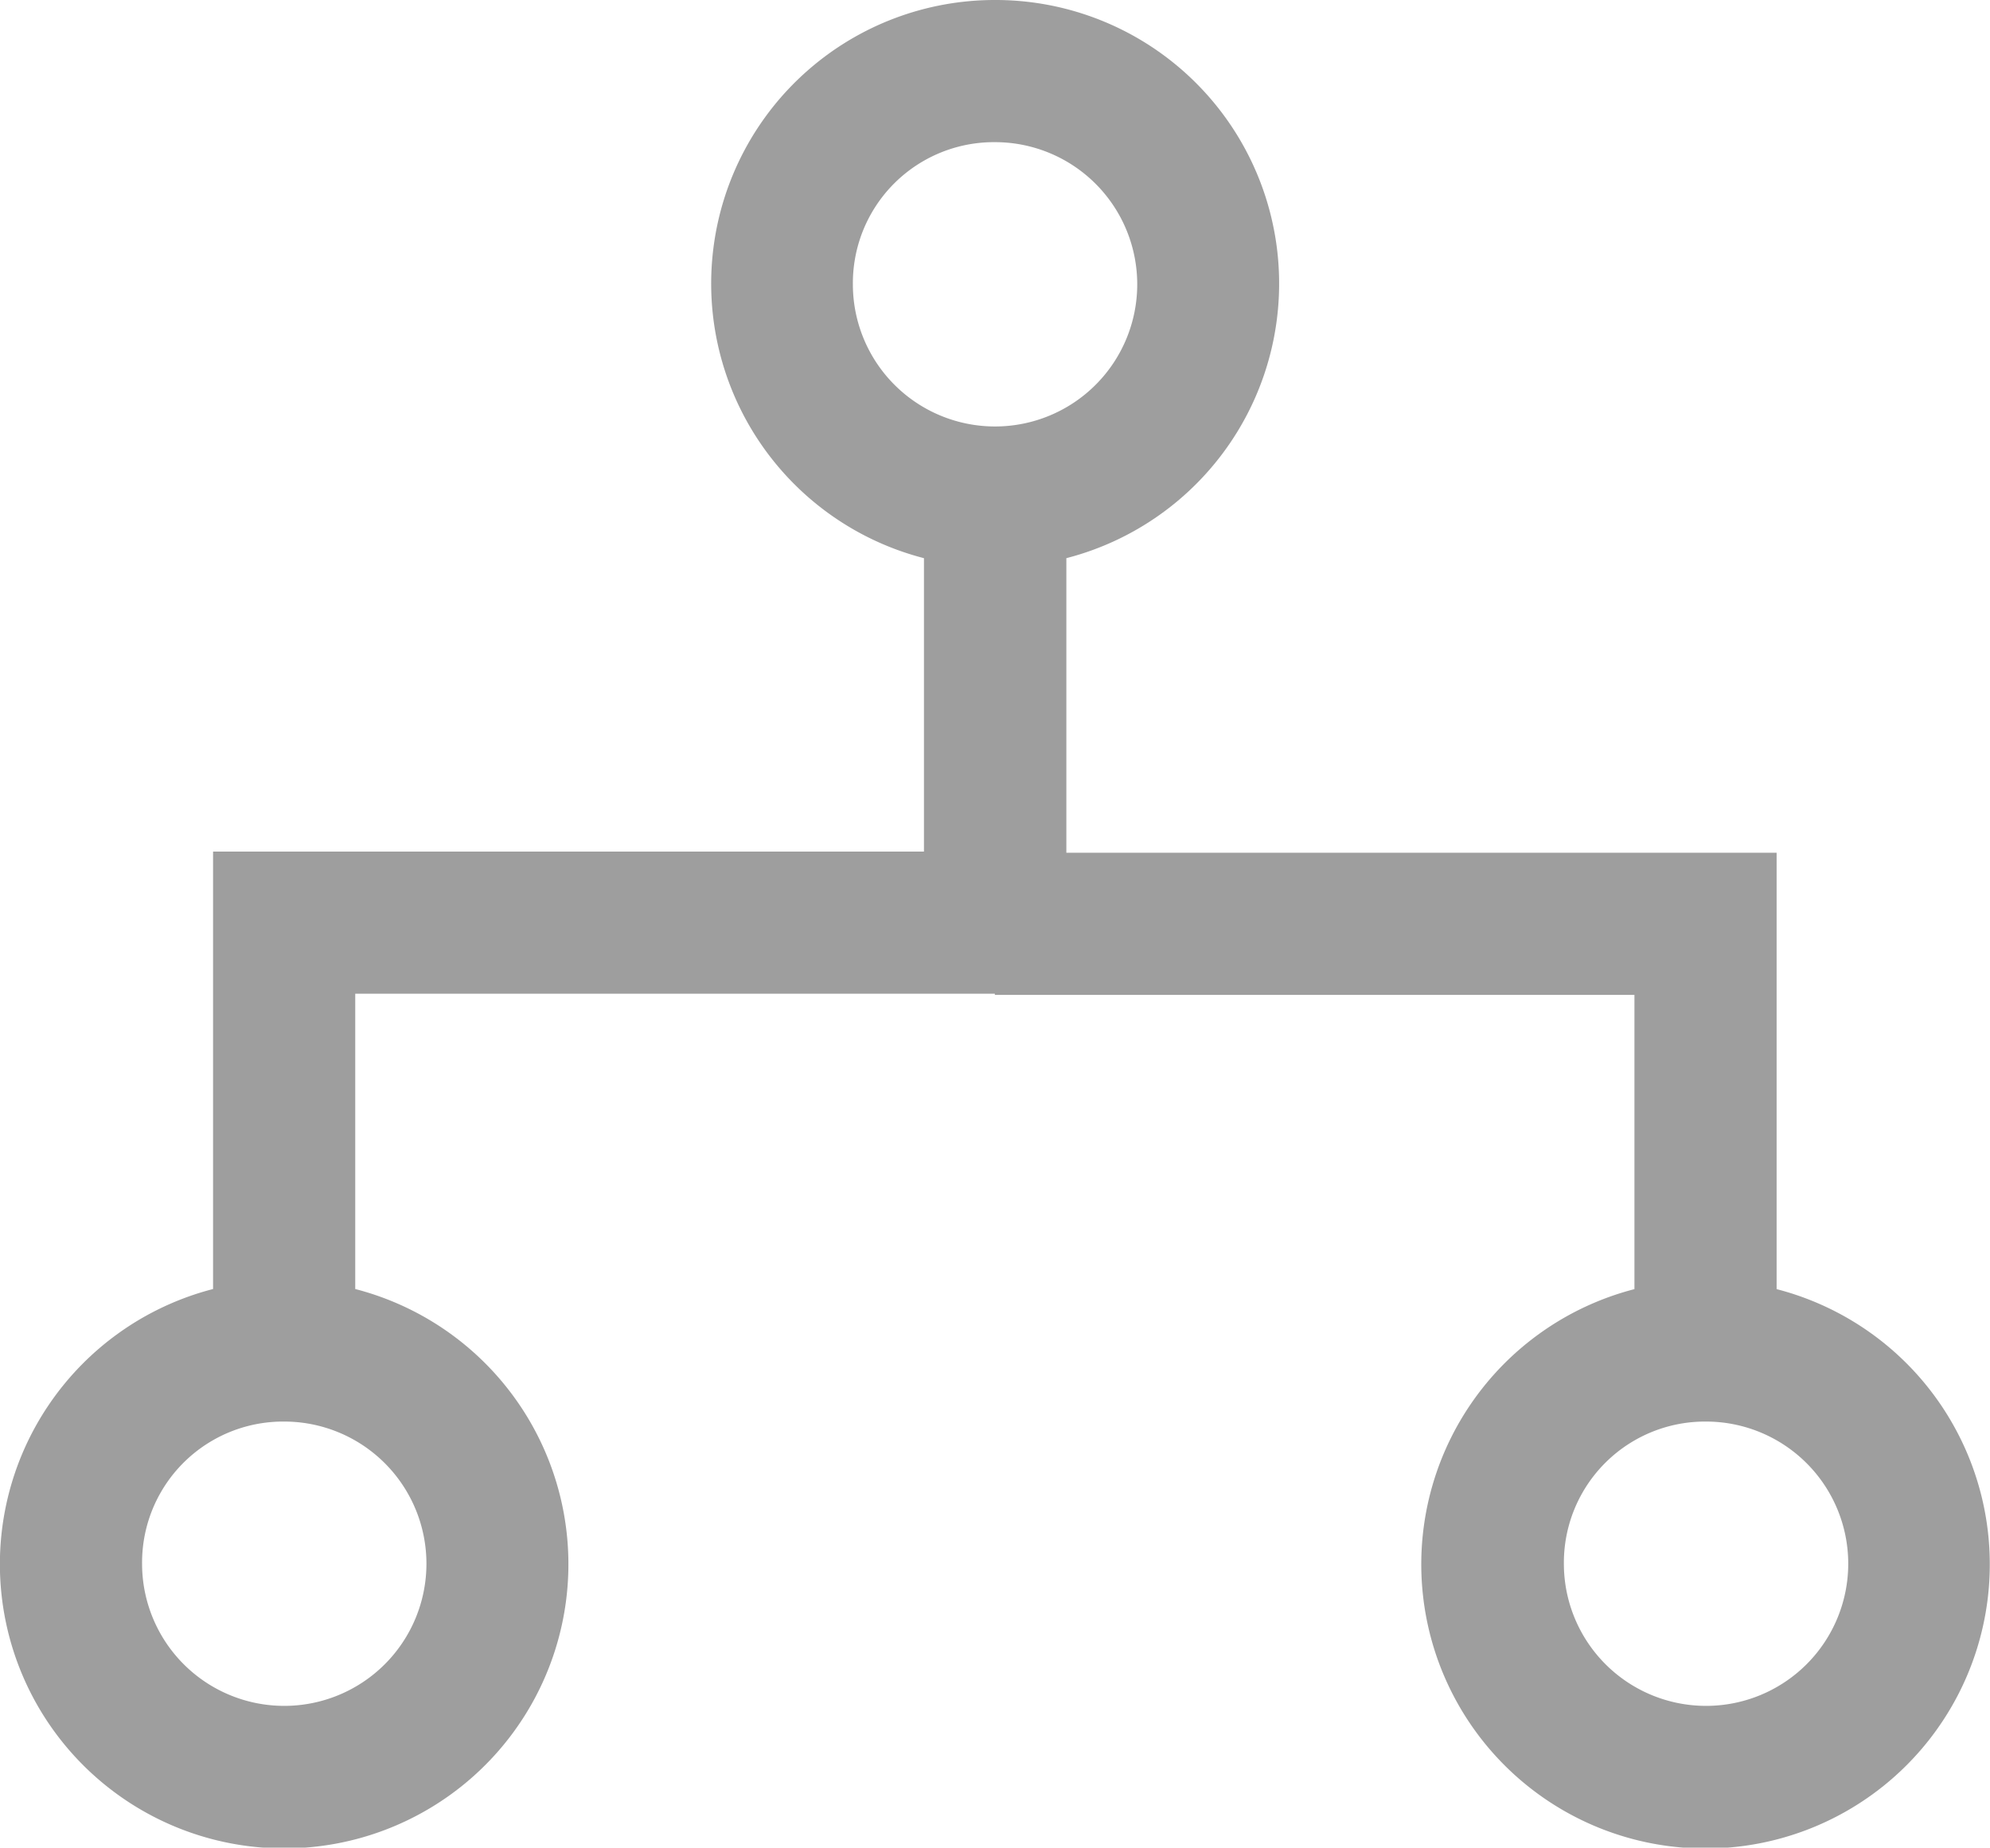 <svg xmlns="http://www.w3.org/2000/svg" width="19.035" height="17.676" viewBox="0 0 19.035 17.676"><defs><style>.a{fill:#9e9e9e;}</style></defs><g transform="translate(-1 -1038.362)"><path class="a" d="M10.518,2a2.713,2.713,0,0,0-.68,5.34v2.807h-6.8v4.185a2.719,2.719,0,1,0,1.36,0V11.507h6.118v.011h6.118v2.815a2.719,2.719,0,1,0,1.36,0V10.158H11.2V7.34A2.713,2.713,0,0,0,10.518,2Zm0,1.36a1.36,1.36,0,1,1-1.36,1.36A1.349,1.349,0,0,1,10.518,3.36ZM3.719,15.6a1.36,1.36,0,1,1-1.36,1.36A1.349,1.349,0,0,1,3.719,15.6Zm13.6,0a1.36,1.36,0,1,1-1.36,1.36A1.35,1.35,0,0,1,17.316,15.6Z" transform="translate(0 1036.362)"/></g></svg>